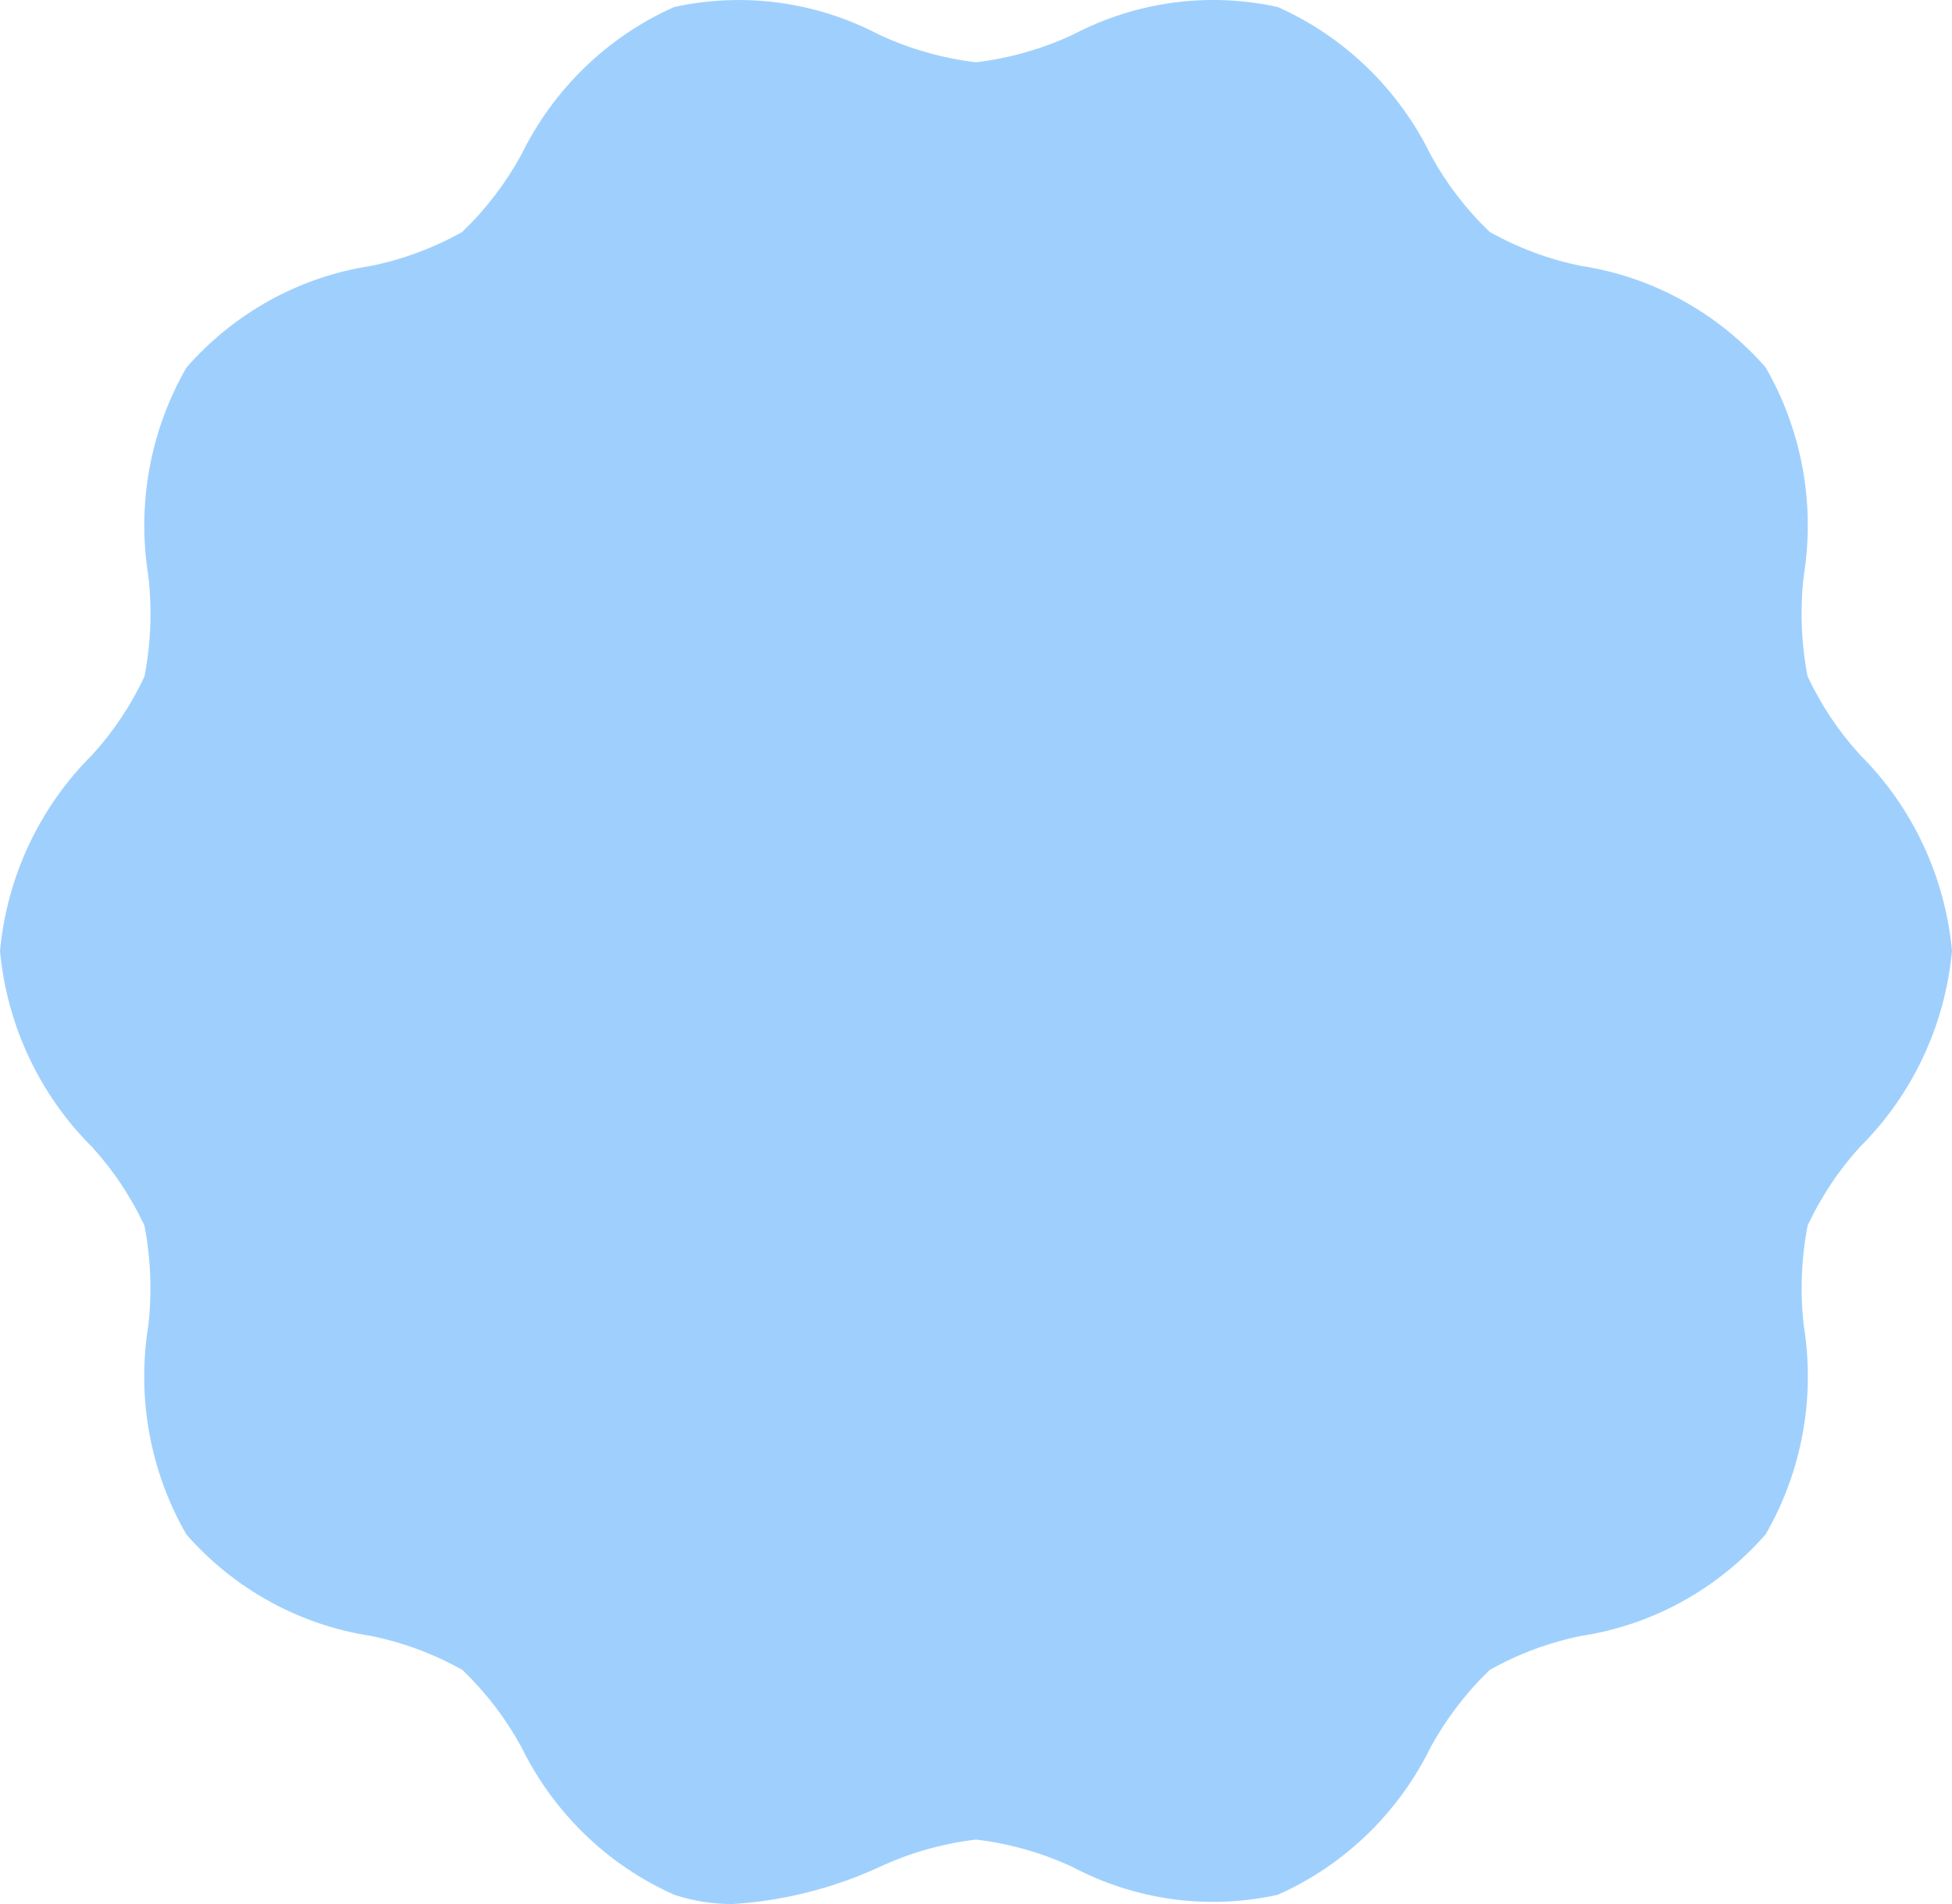 <svg width="41" height="40" viewBox="0 0 41 40" fill="none" xmlns="http://www.w3.org/2000/svg">
<path d="M39.068 15.858C38.62 15.368 38.249 14.811 37.966 14.207C37.833 13.515 37.806 12.806 37.885 12.105C38.13 10.592 37.848 9.04 37.085 7.717C36.077 6.568 34.705 5.814 33.208 5.586C32.536 5.45 31.889 5.209 31.29 4.872C30.799 4.403 30.382 3.86 30.054 3.261C29.375 1.871 28.235 0.768 26.836 0.147C25.38 -0.173 23.86 0.032 22.536 0.728C21.892 1.028 21.204 1.224 20.5 1.308C19.796 1.224 19.108 1.028 18.464 0.728C17.139 0.033 15.619 -0.172 14.162 0.147C12.762 0.768 11.622 1.872 10.943 3.263C10.614 3.86 10.198 4.403 9.709 4.872C9.109 5.209 8.462 5.45 7.791 5.586C6.293 5.815 4.922 6.571 3.916 7.722C3.154 9.044 2.871 10.597 3.117 12.11C3.196 12.81 3.169 13.518 3.035 14.21C2.753 14.814 2.381 15.371 1.934 15.861C0.831 16.958 0.146 18.416 0 19.977C0.145 21.539 0.83 22.998 1.933 24.096C2.38 24.586 2.751 25.143 3.034 25.747C3.167 26.439 3.195 27.148 3.115 27.849C2.87 29.361 3.152 30.914 3.915 32.237C4.923 33.386 6.295 34.14 7.792 34.368C8.464 34.504 9.111 34.745 9.711 35.082C10.201 35.55 10.618 36.094 10.946 36.692C11.625 38.083 12.764 39.185 14.164 39.806C14.56 39.937 14.974 40.002 15.39 40C16.452 39.934 17.494 39.671 18.464 39.226C19.108 38.925 19.796 38.73 20.5 38.646C21.204 38.73 21.892 38.925 22.536 39.226C23.86 39.924 25.381 40.129 26.838 39.806C28.238 39.185 29.378 38.082 30.057 36.691C30.386 36.094 30.802 35.551 31.291 35.082C31.891 34.745 32.538 34.504 33.209 34.368C34.708 34.139 36.08 33.384 37.087 32.232C37.85 30.909 38.132 29.357 37.886 27.844C37.807 27.144 37.835 26.435 37.968 25.744C38.251 25.14 38.622 24.583 39.069 24.092C40.171 22.996 40.855 21.538 41 19.977C40.855 18.415 40.17 16.956 39.068 15.858Z" fill="#5FB0FC" fill-opacity="0.6"/>
</svg>
